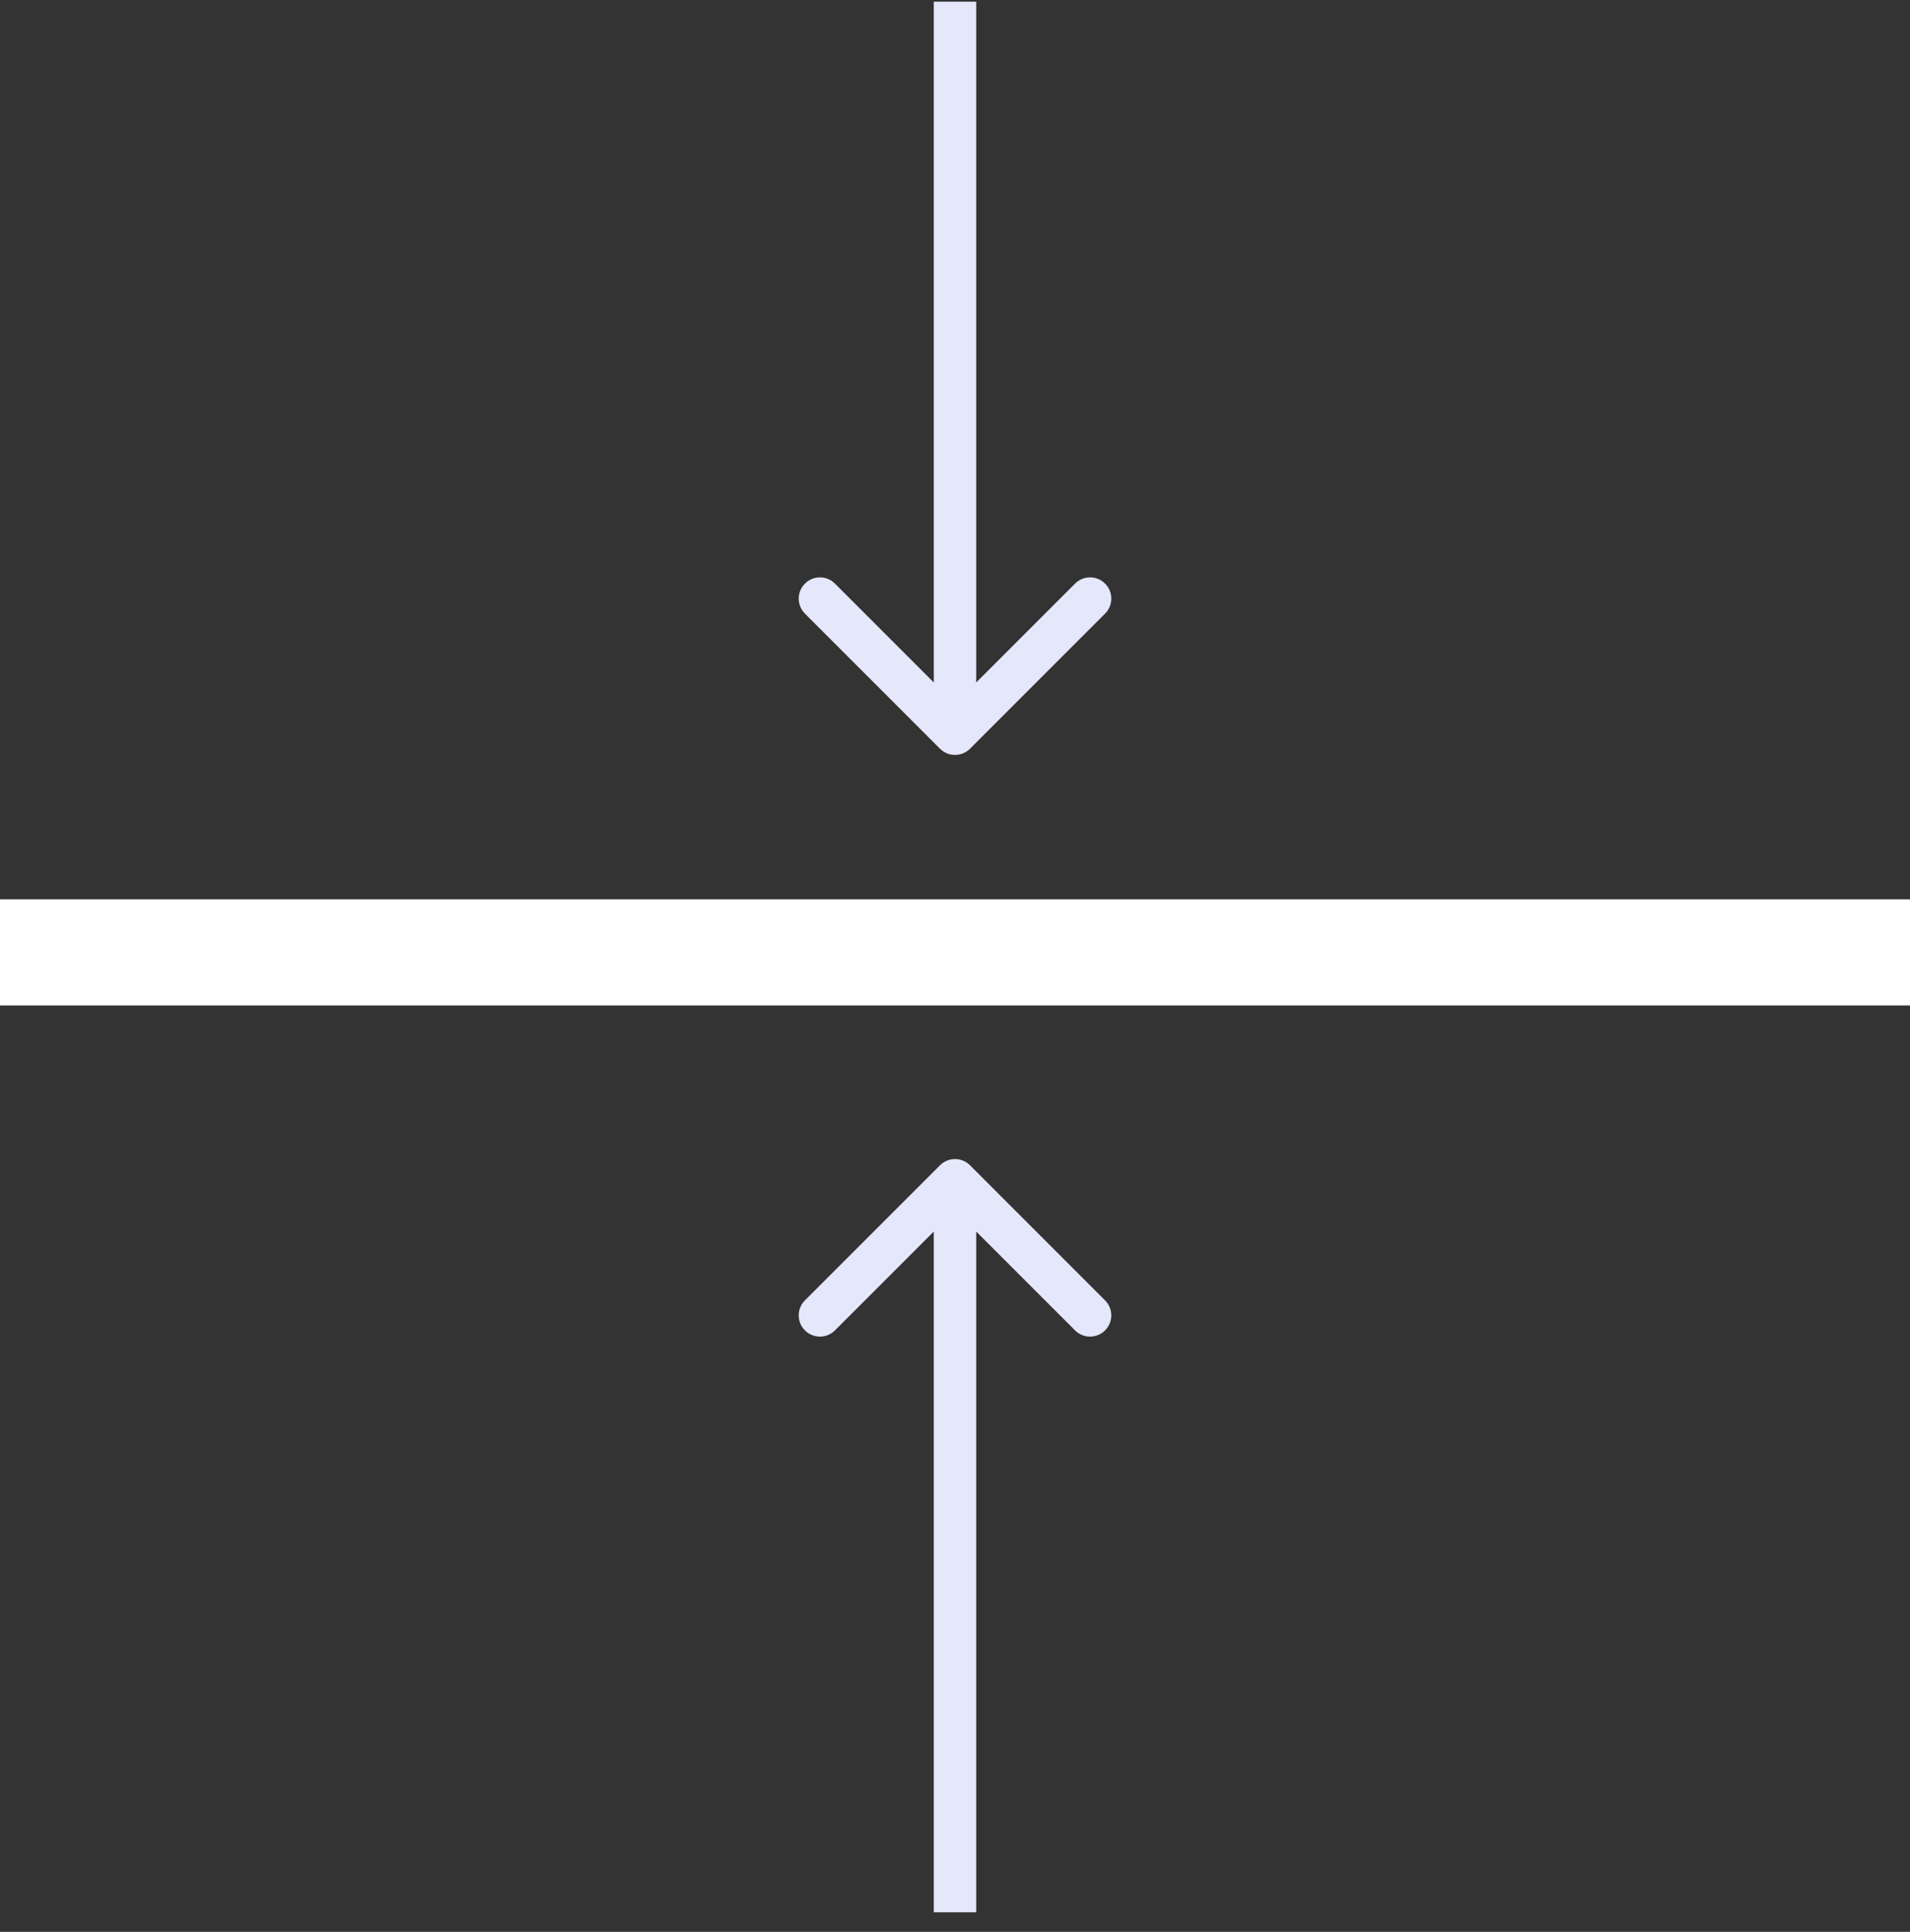 <svg width="90" height="91" viewBox="0 0 90 91" fill="none" xmlns="http://www.w3.org/2000/svg">
<rect x="0" y="0" width="90" height="91" fill="#333333" stroke="none"/>
<line y1="44.863" x2="90" y2="44.863" stroke="white" stroke-width="5"/>
<path d="M44.293 35.269C44.683 35.659 45.317 35.659 45.707 35.269L52.071 28.905C52.462 28.514 52.462 27.881 52.071 27.491C51.681 27.1 51.047 27.1 50.657 27.491L45 33.148L39.343 27.491C38.953 27.1 38.319 27.1 37.929 27.491C37.538 27.881 37.538 28.514 37.929 28.905L44.293 35.269ZM44 0.08L44 34.562L46 34.562L46 0.08L44 0.08Z" fill="#E5E7FA"/>
<path d="M45.707 54.891C45.317 54.501 44.683 54.501 44.293 54.891L37.929 61.255C37.538 61.646 37.538 62.279 37.929 62.669C38.319 63.06 38.953 63.06 39.343 62.669L45 57.013L50.657 62.669C51.047 63.06 51.681 63.06 52.071 62.669C52.462 62.279 52.462 61.646 52.071 61.255L45.707 54.891ZM46 90.08L46 55.598L44 55.598L44 90.08L46 90.08Z" fill="#E5E7FA"/>
</svg>
